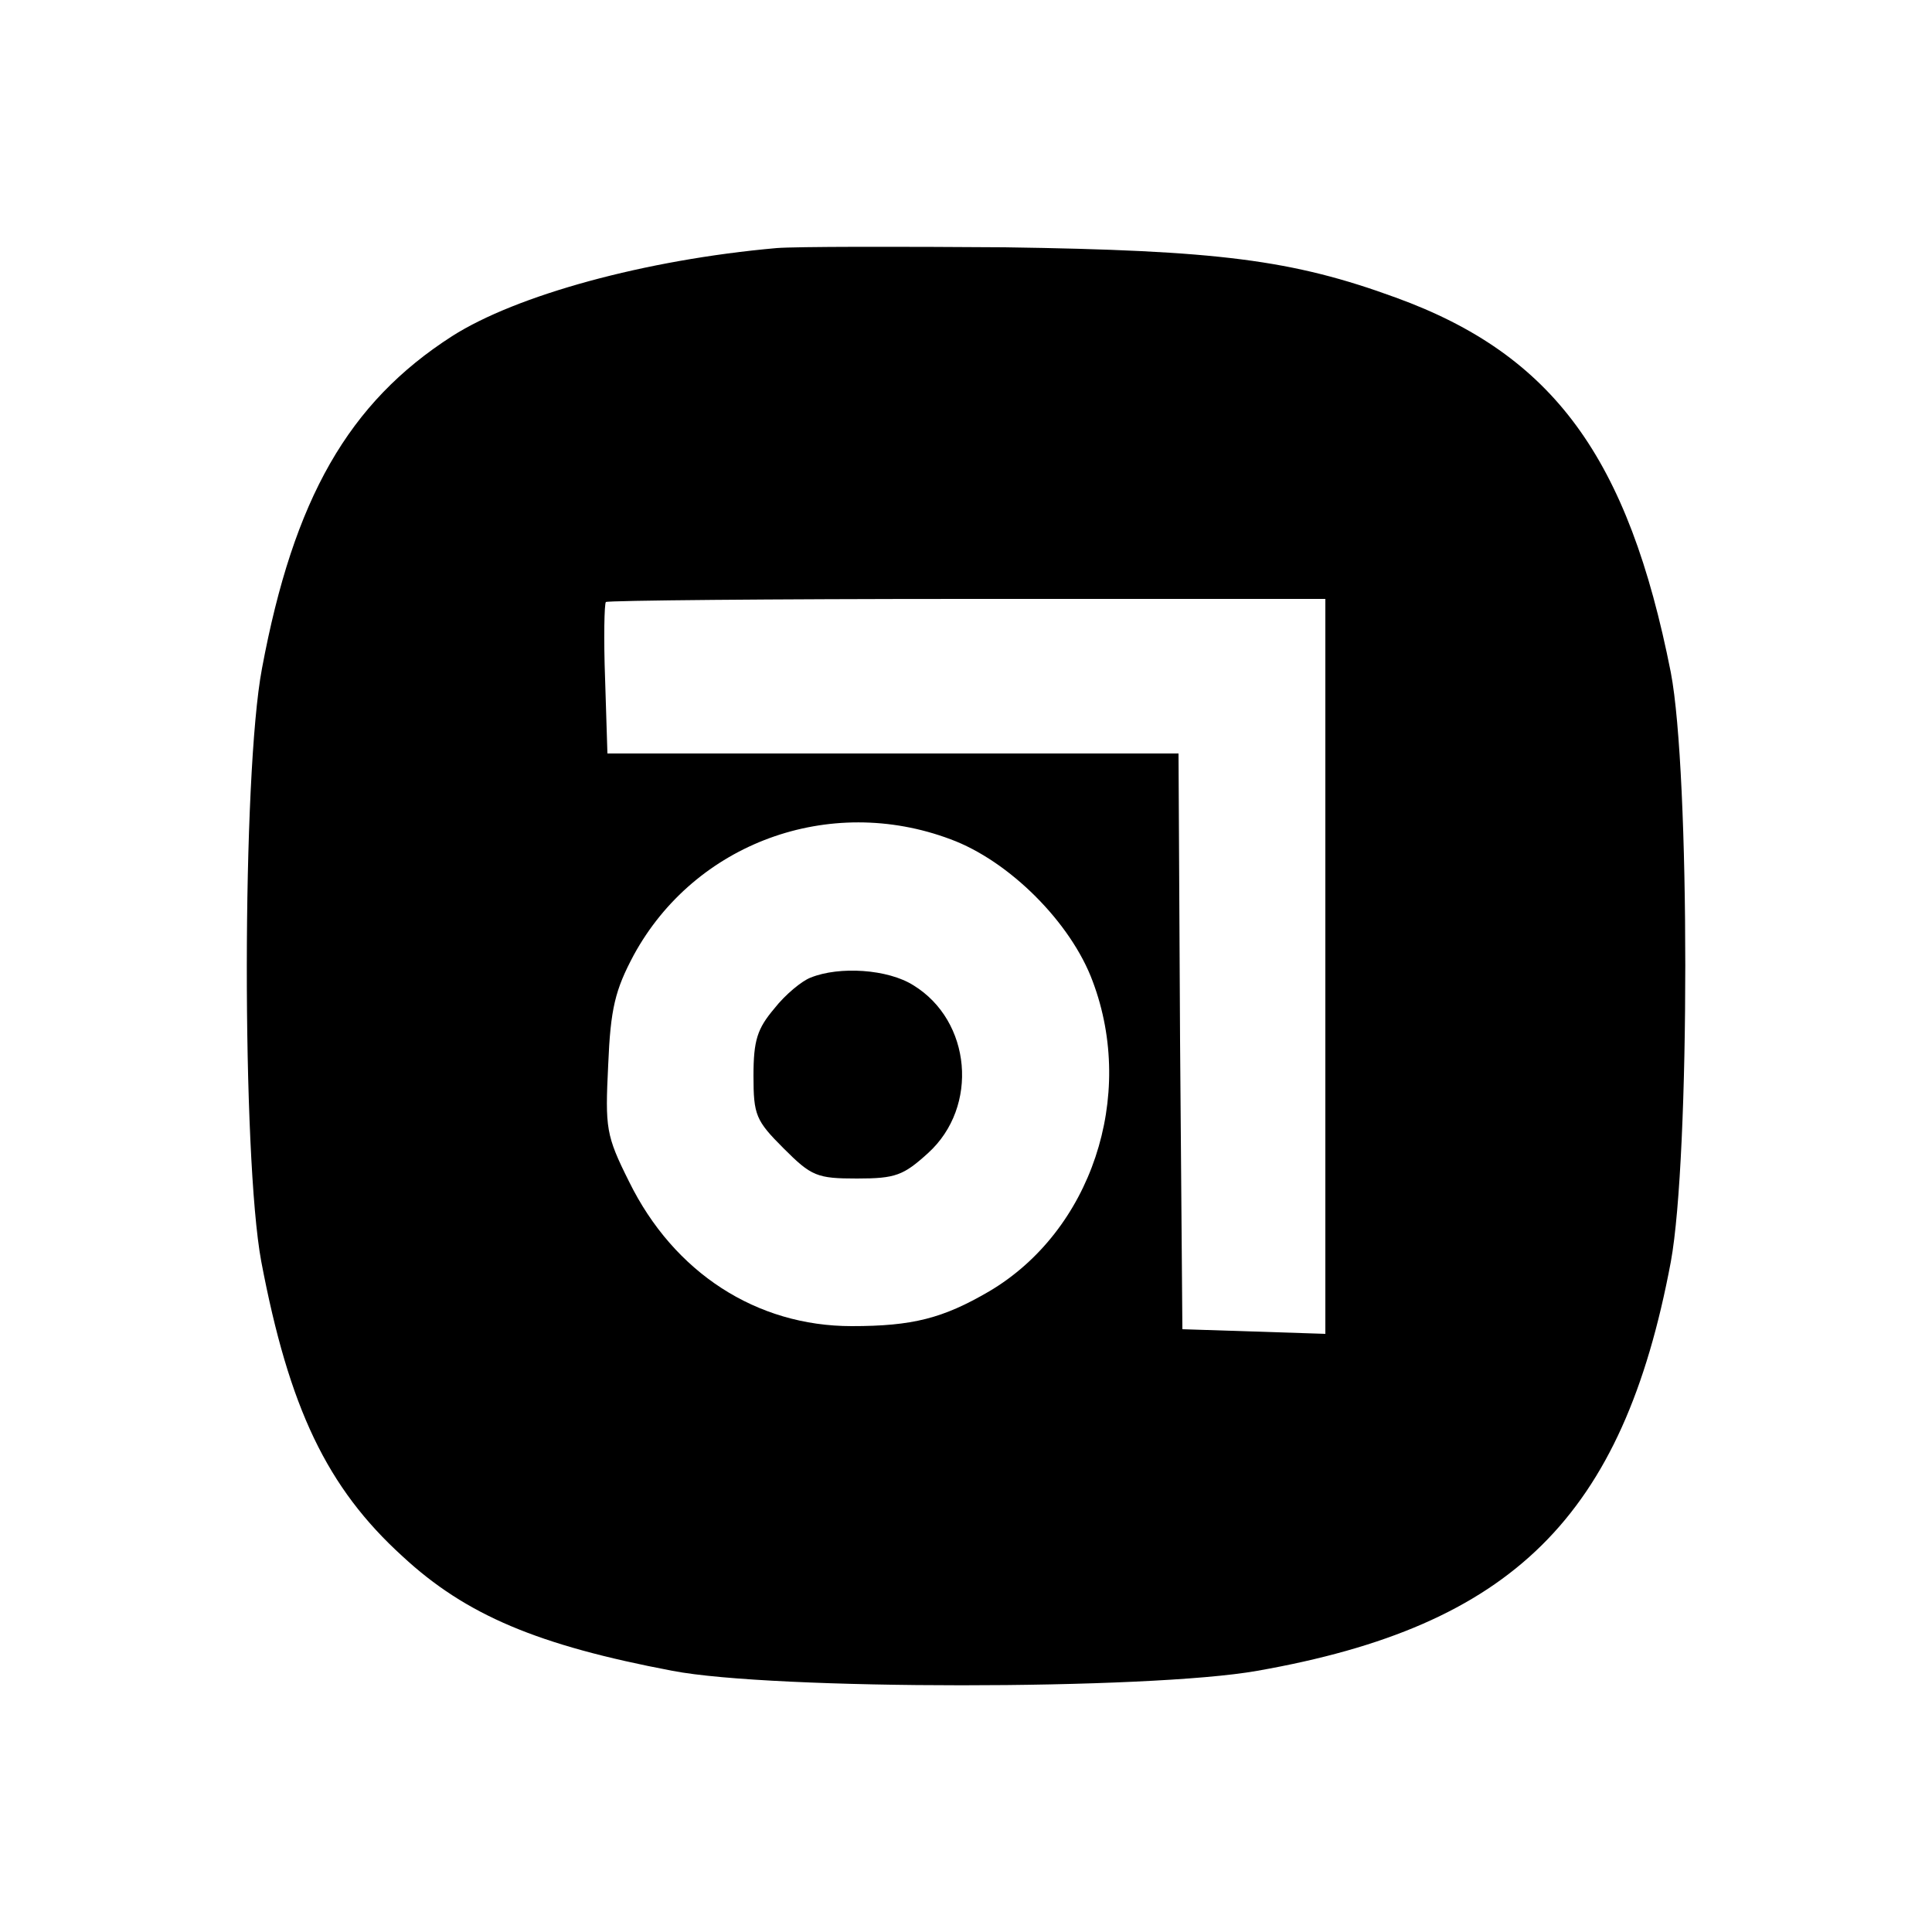 <svg width="20" height="20" viewBox="0 0 20 20" fill="none" xmlns="http://www.w3.org/2000/svg">
<path d="M8.04 2.568C6.68 2.688 5.344 3.056 4.68 3.48C3.608 4.168 3.04 5.16 2.712 6.92C2.504 8.016 2.504 11.976 2.704 13.056C2.992 14.576 3.384 15.4 4.168 16.112C4.824 16.72 5.568 17.032 6.96 17.296C7.992 17.496 11.896 17.496 13.016 17.296C15.656 16.832 16.8 15.704 17.296 13.064C17.496 11.976 17.496 8 17.296 6.96C16.856 4.736 16.08 3.672 14.448 3.08C13.376 2.688 12.608 2.592 10.4 2.56C9.304 2.552 8.24 2.552 8.04 2.568ZM13.72 10V13.808L12.984 13.784L12.24 13.76L12.216 10.776L12.2 7.8H9.248H6.288L6.264 7.032C6.248 6.608 6.256 6.248 6.272 6.232C6.288 6.216 7.976 6.2 10.016 6.2H13.72V10ZM9.84 8.688C10.448 8.912 11.088 9.552 11.312 10.16C11.76 11.352 11.296 12.744 10.24 13.368C9.76 13.648 9.448 13.728 8.816 13.728C7.832 13.728 6.976 13.176 6.512 12.232C6.272 11.752 6.264 11.68 6.296 11.024C6.32 10.44 6.368 10.248 6.56 9.888C7.192 8.728 8.584 8.216 9.84 8.688Z" fill="black"/>
<path d="M8.392 10.12C8.304 10.152 8.128 10.296 8.016 10.44C7.84 10.648 7.8 10.768 7.8 11.136C7.8 11.544 7.824 11.6 8.112 11.888C8.4 12.176 8.456 12.2 8.872 12.2C9.272 12.2 9.352 12.168 9.608 11.936C10.136 11.456 10.056 10.568 9.456 10.2C9.192 10.032 8.688 10 8.392 10.12Z" fill="black"/>
</svg>
